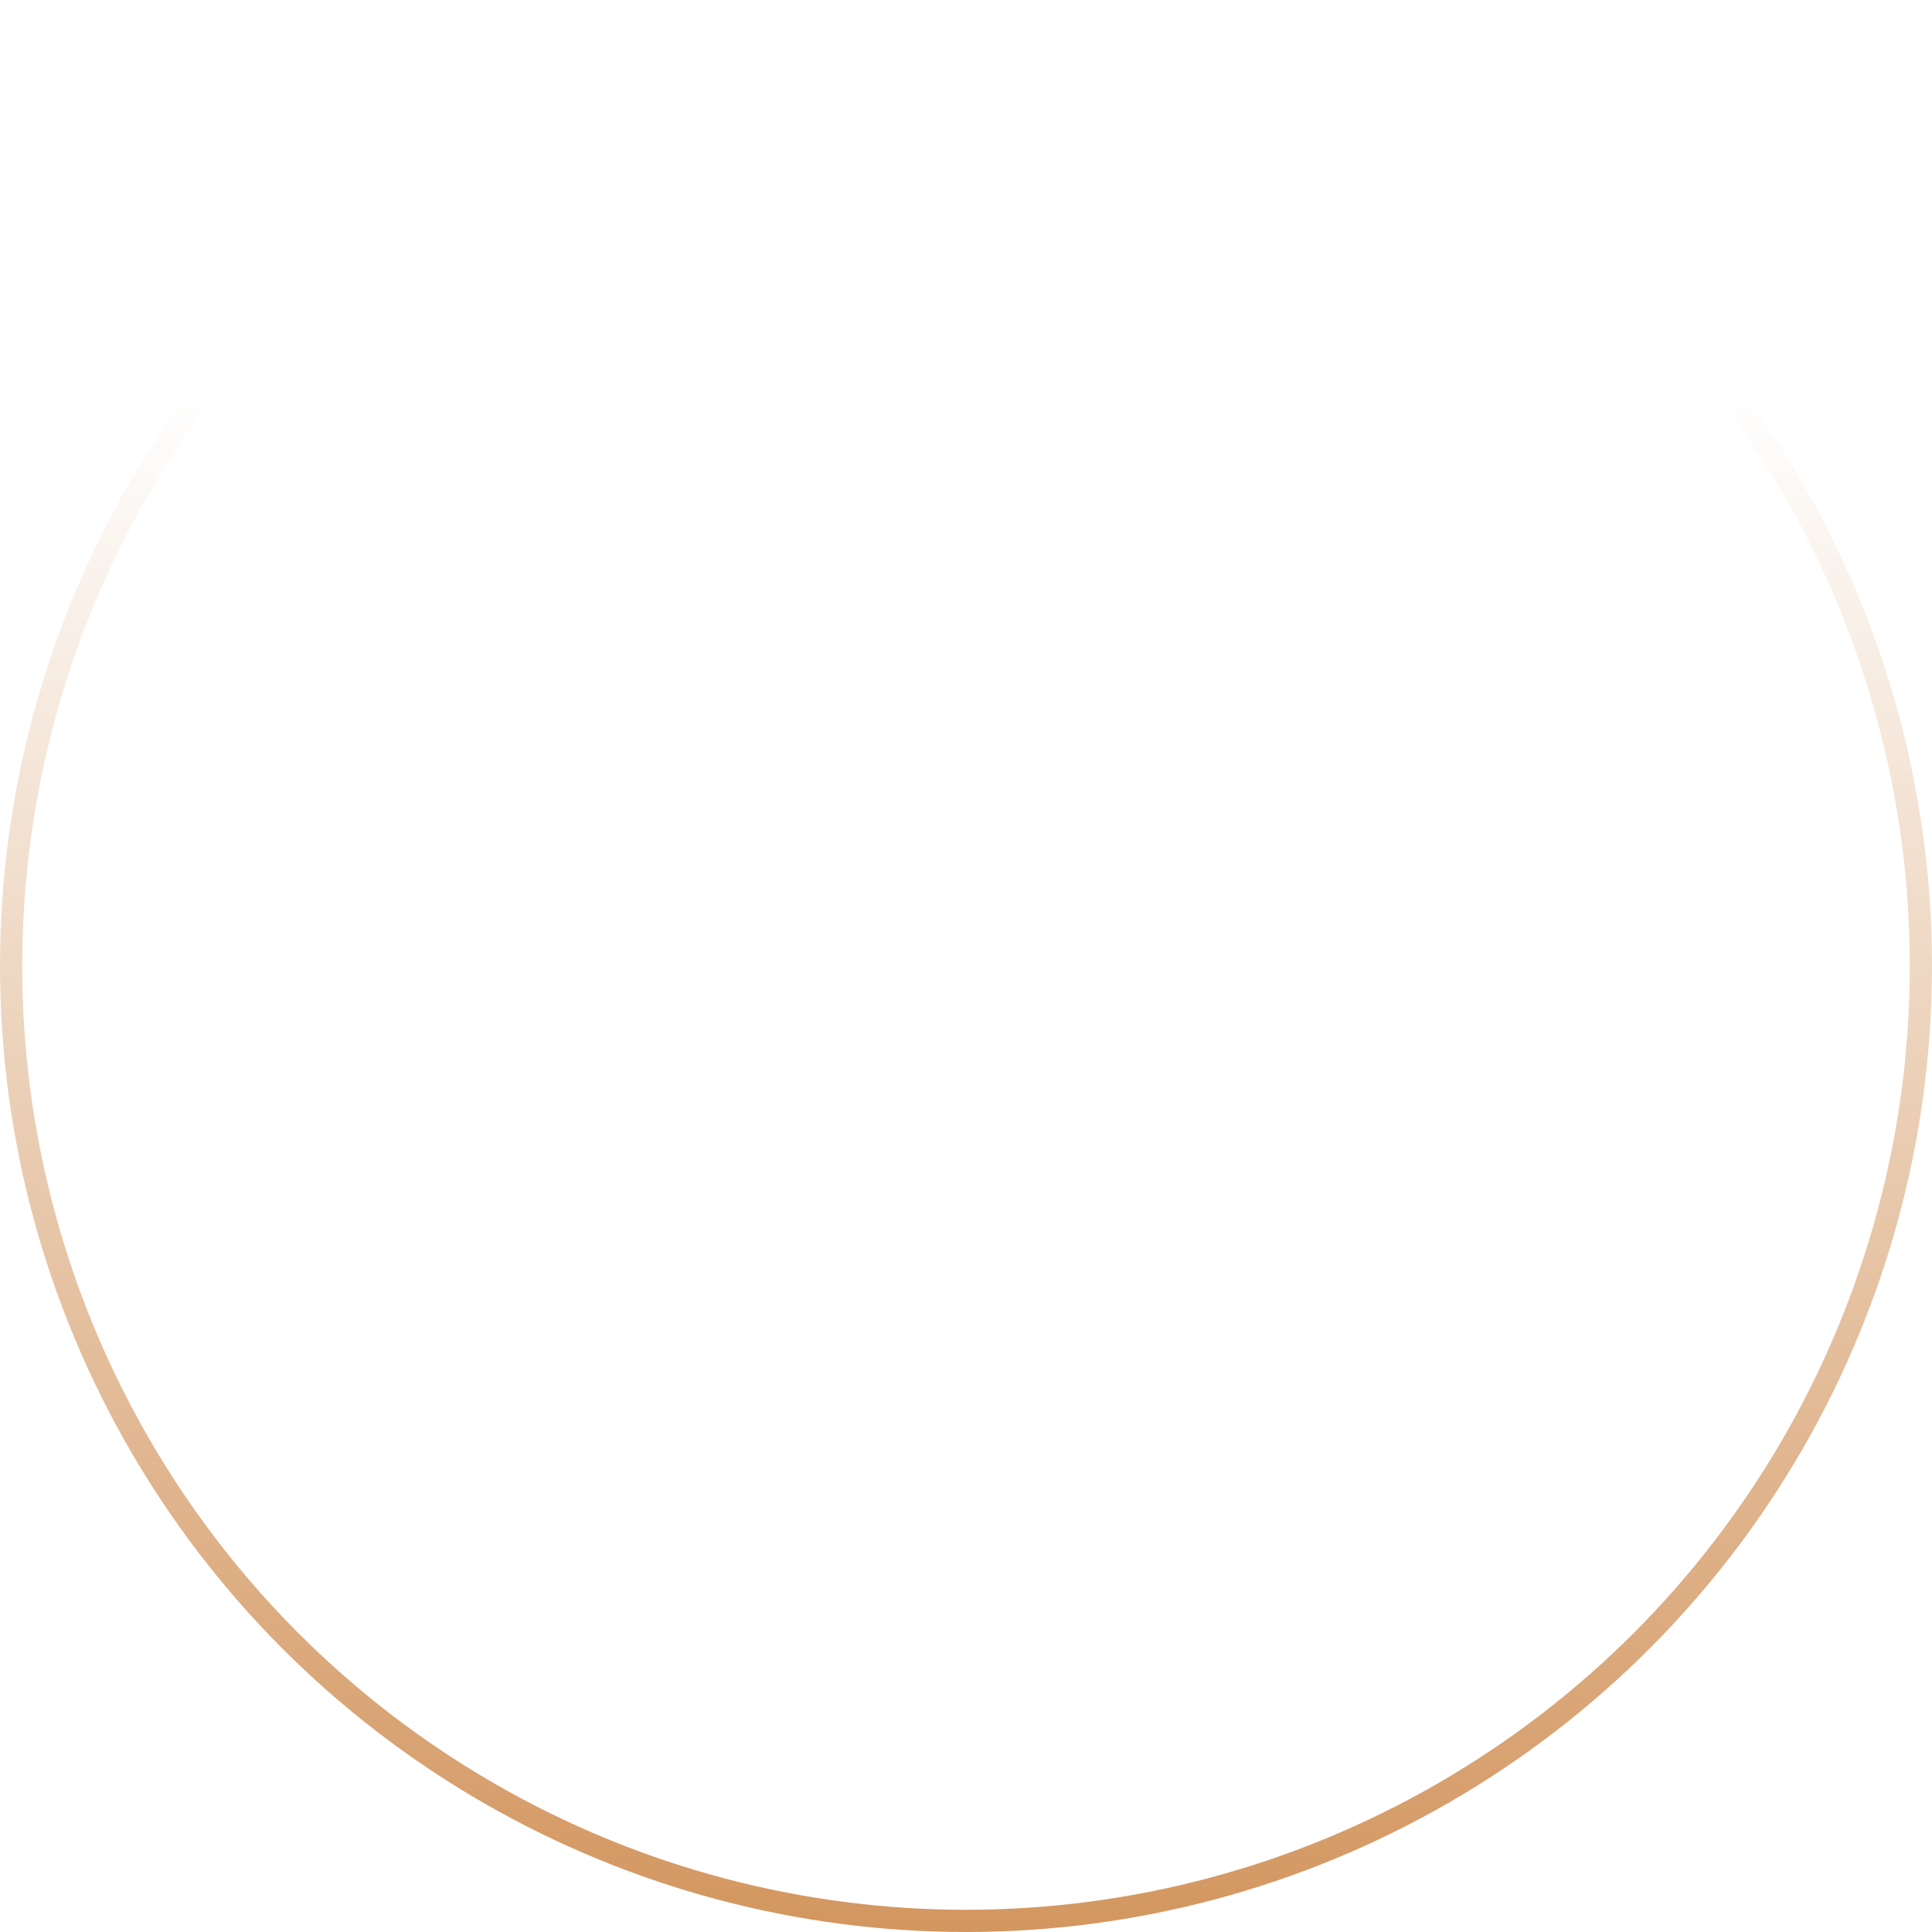 <svg width="282" height="282" fill="none" xmlns="http://www.w3.org/2000/svg"><circle cx="141" cy="141" r="139.379" stroke="url(#a)" stroke-width="3.241"/><defs><linearGradient id="a" x1="141" y1="0" x2="141" y2="282" gradientUnits="userSpaceOnUse"><stop offset=".204" stop-color="#D3965F" stop-opacity="0"/><stop offset="1" stop-color="#D3965F"/></linearGradient></defs></svg>